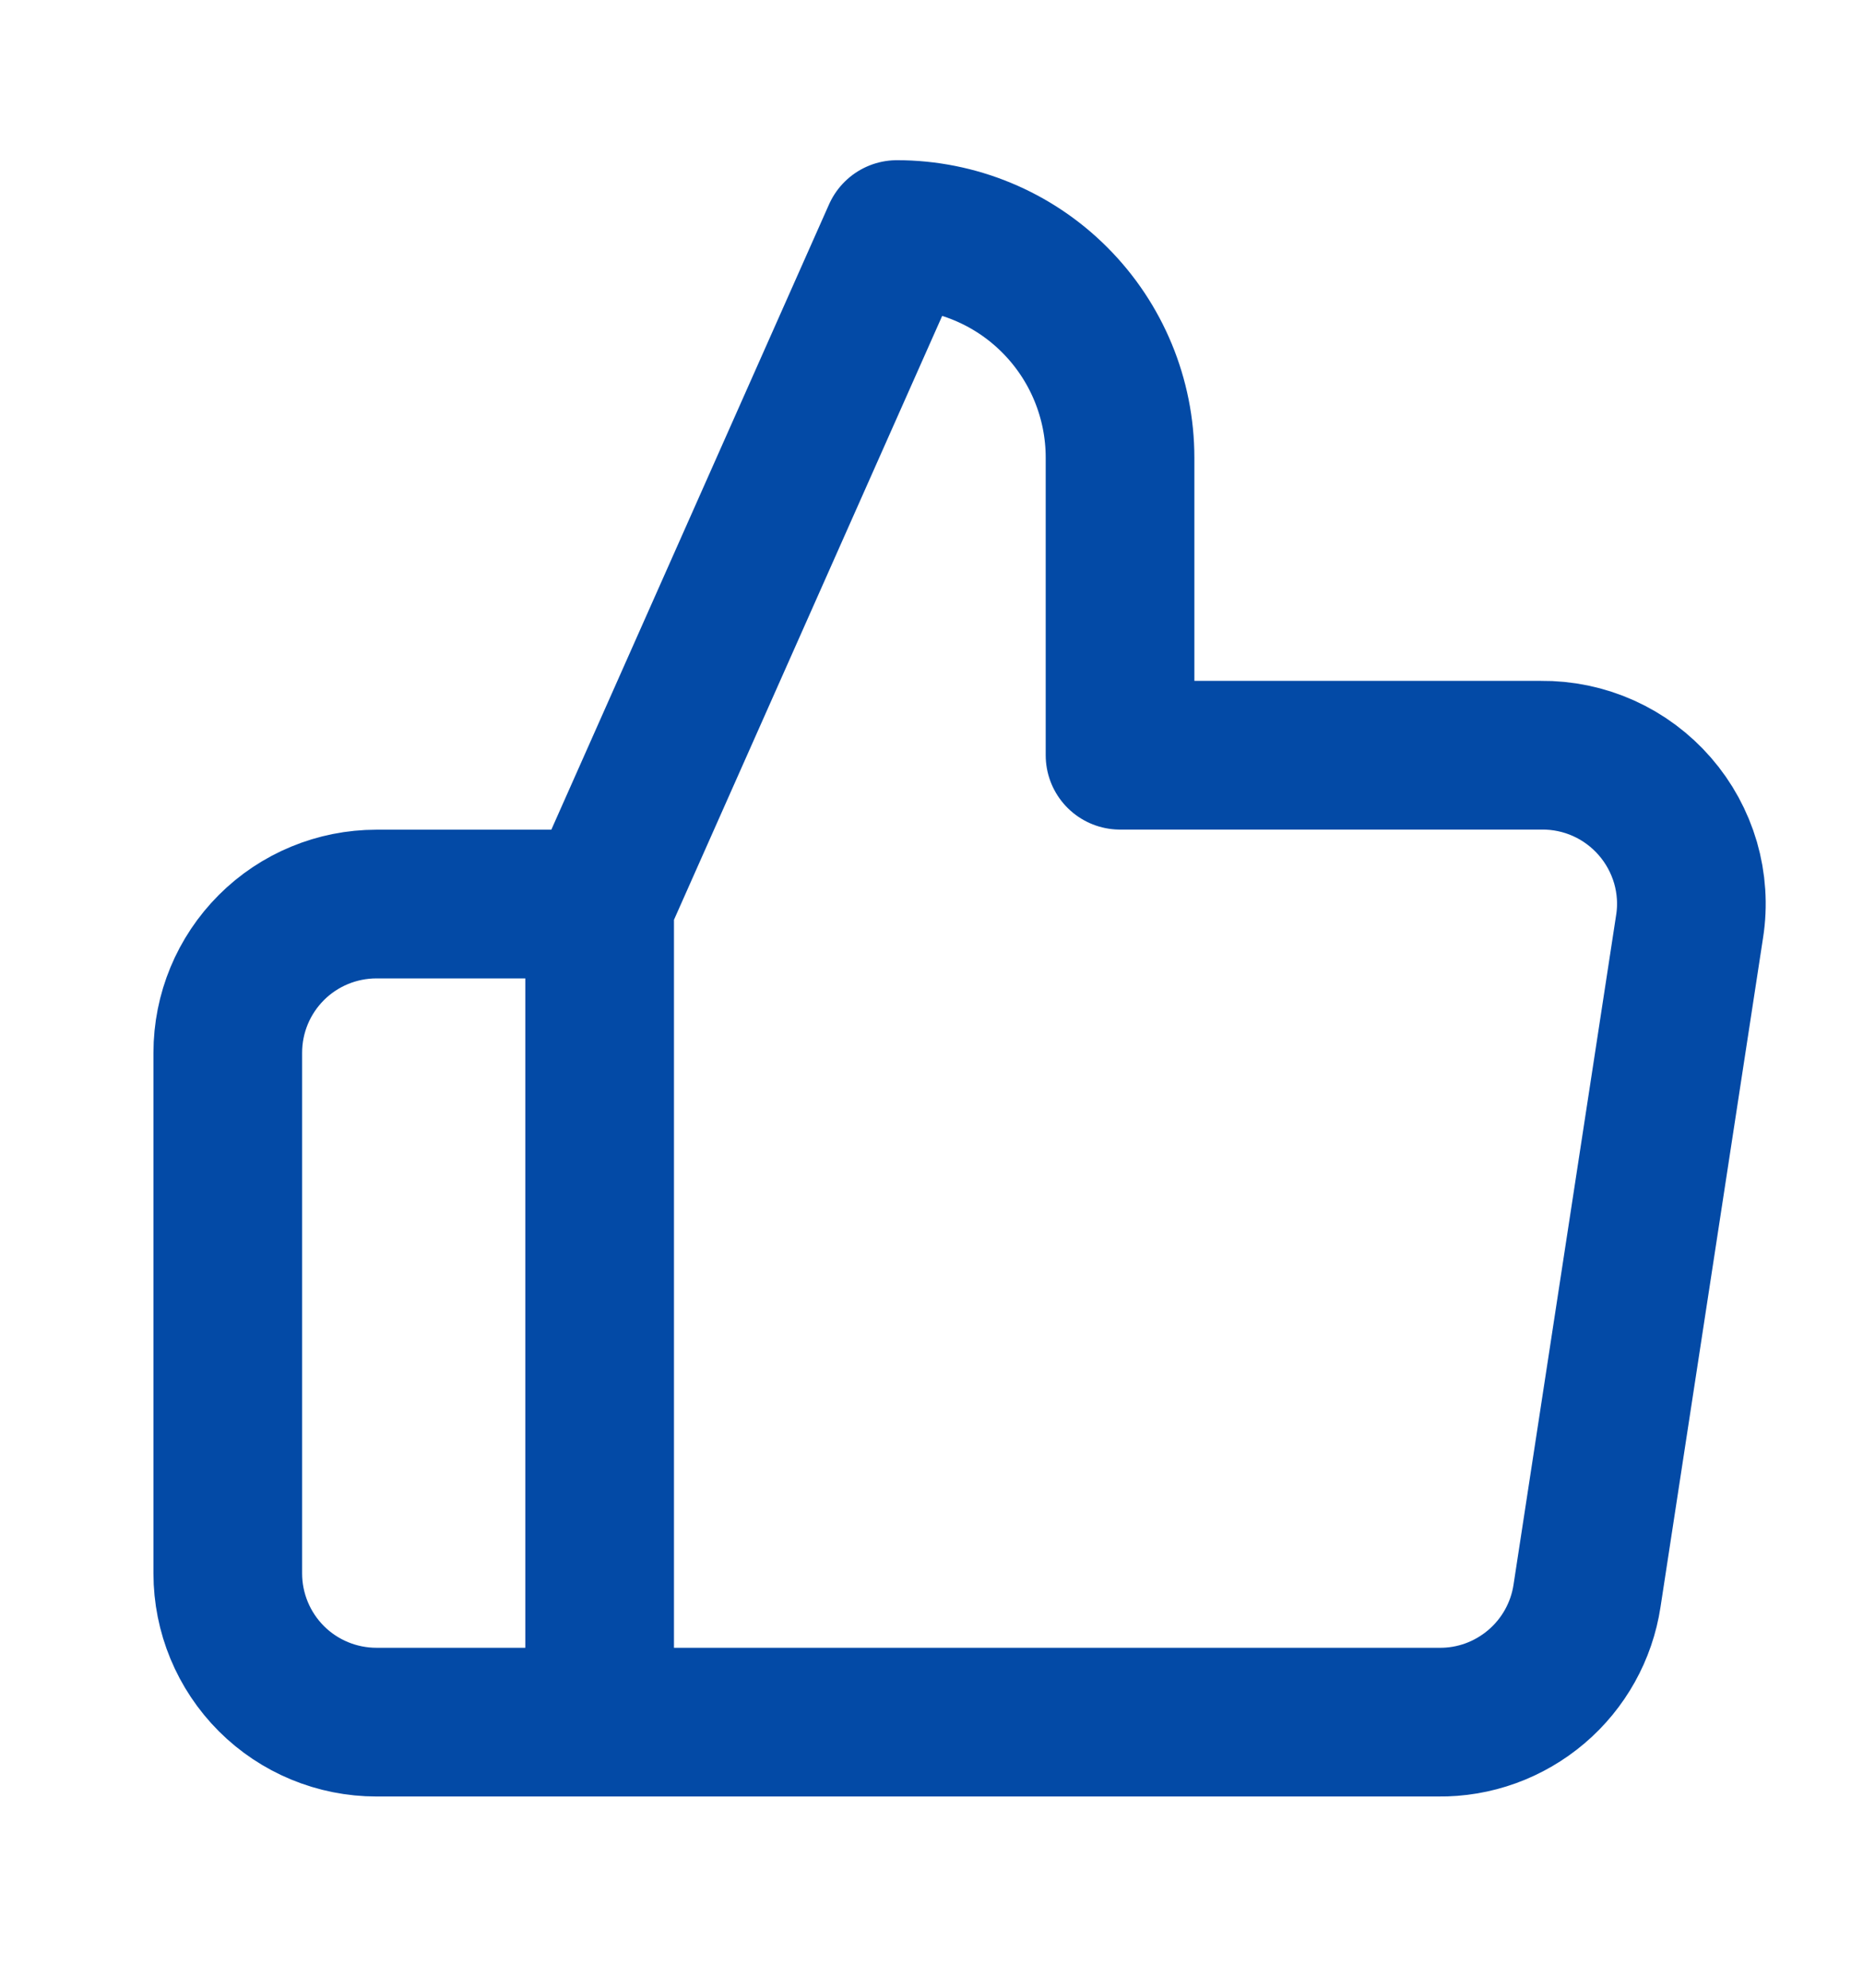 <svg width="15" height="16" viewBox="0 0 15 16" fill="none" xmlns="http://www.w3.org/2000/svg">
<path d="M4.828 7.277L7.222 1.888C7.699 1.888 8.156 2.077 8.492 2.414C8.829 2.751 9.018 3.208 9.018 3.684V6.079H12.407C12.581 6.077 12.753 6.113 12.911 6.184C13.069 6.255 13.21 6.36 13.324 6.491C13.438 6.622 13.522 6.776 13.571 6.943C13.619 7.109 13.631 7.285 13.604 7.456L12.778 12.845C12.735 13.13 12.59 13.39 12.37 13.577C12.15 13.764 11.87 13.866 11.581 13.862H4.828M4.828 7.277V13.862M4.828 7.277H3.031C2.714 7.277 2.409 7.403 2.185 7.627C1.96 7.852 1.834 8.156 1.834 8.474V12.665C1.834 12.982 1.96 13.287 2.185 13.512C2.409 13.736 2.714 13.862 3.031 13.862H4.828" stroke="#034AA6" stroke-width="1.197" stroke-linecap="round" stroke-linejoin="round"/>
</svg>
